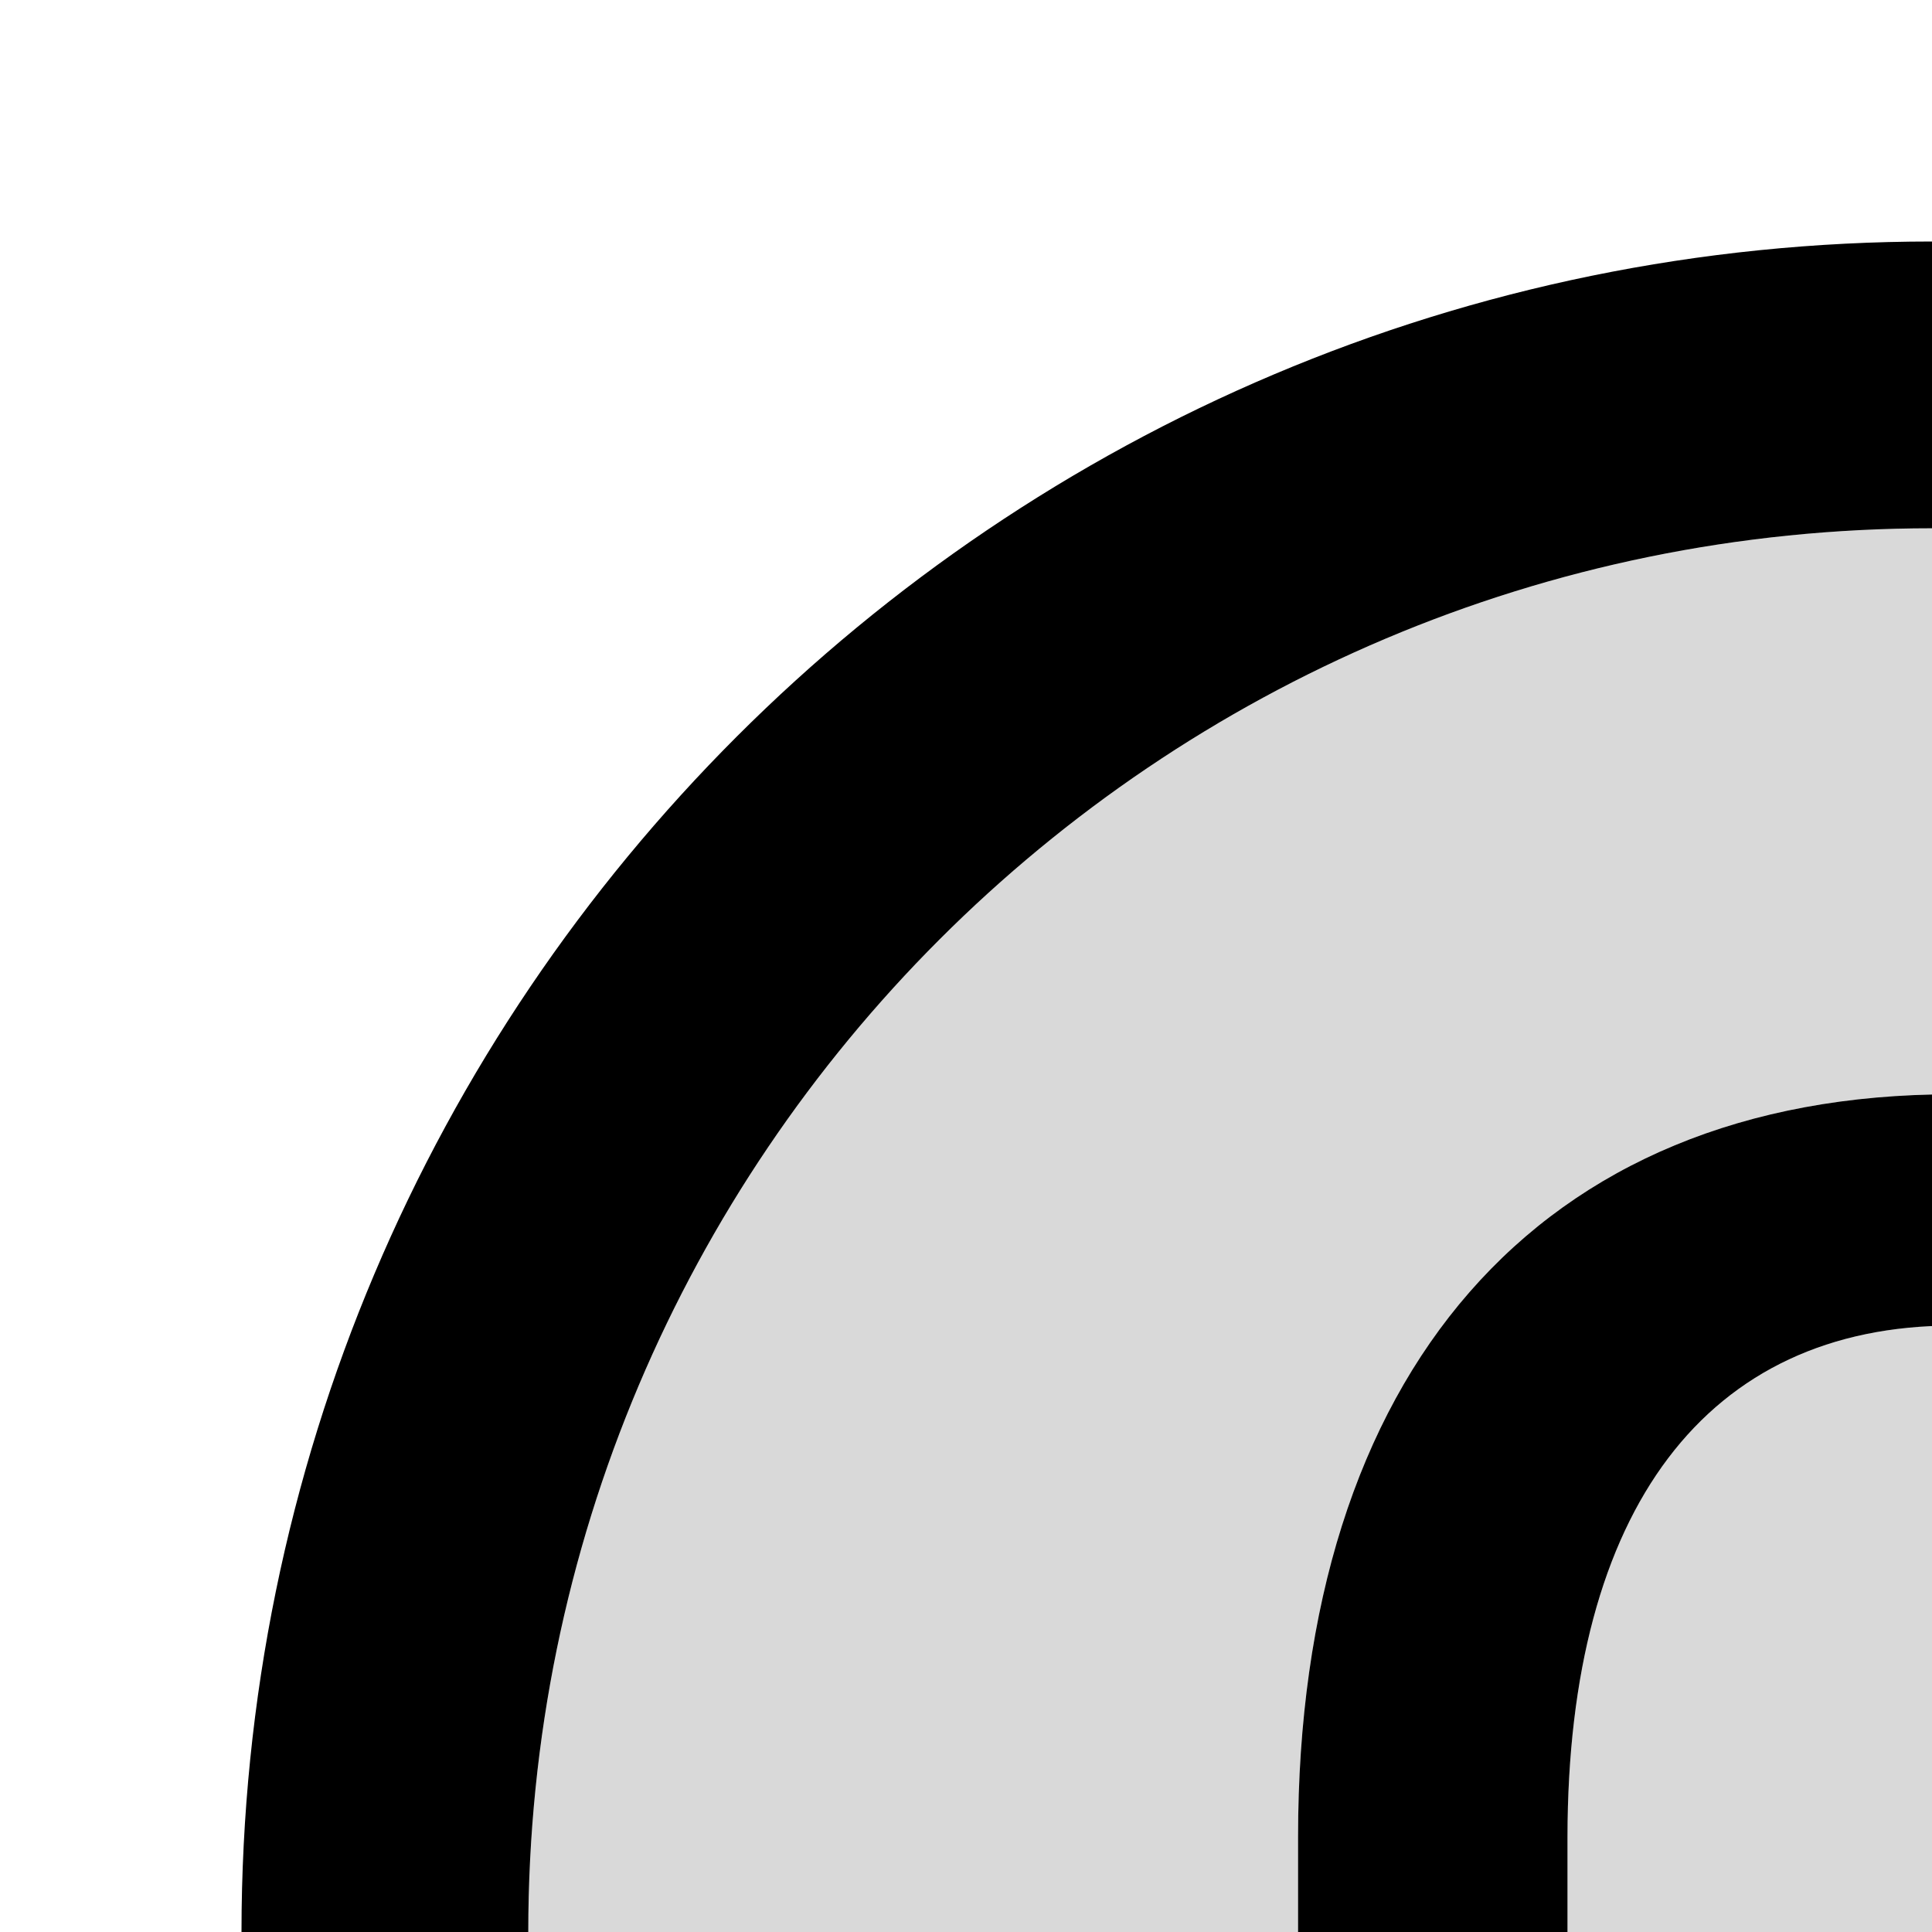 <svg xmlns="http://www.w3.org/2000/svg" version="1.1" viewBox="0 0 512 512" fill="currentColor"><path fill="currentColor" d="M512 64C264.6 64 64 264.6 64 512s200.6 448 448 448s448-200.6 448-448S759.4 64 512 64m0 820c-205.4 0-372-166.6-372-372s166.6-372 372-372s372 166.6 372 372s-166.6 372-372 372"/><path fill="currentColor" fill-opacity=".15" d="M512 140c-205.4 0-372 166.6-372 372s166.6 372 372 372s372-166.6 372-372s-166.6-372-372-372m5.5 533c52.9 0 88.8-31.7 93-77.8c.4-4.1 3.8-7.3 8-7.3h56.8c2.6 0 4.7 2.1 4.7 4.7c0 82.6-68.7 141.4-162.7 141.4C407.4 734 344 660.8 344 539.1v-52.3C344 364.2 407.4 290 517.3 290c94.3 0 162.7 60.7 162.7 147.4c0 2.6-2.1 4.7-4.7 4.7h-56.7c-4.2 0-7.7-3.2-8-7.4c-4-49.6-40-83.4-93-83.4c-65.2 0-102.1 48.5-102.2 135.5v52.6c0 85.7 36.8 133.6 102.1 133.6"/><path fill="currentColor" d="M517.6 351.3c53 0 89 33.8 93 83.4c.3 4.2 3.8 7.4 8 7.4h56.7c2.6 0 4.7-2.1 4.7-4.7c0-86.7-68.4-147.4-162.7-147.4C407.4 290 344 364.2 344 486.8v52.3C344 660.8 407.4 734 517.3 734c94 0 162.7-58.8 162.7-141.4c0-2.6-2.1-4.7-4.7-4.7h-56.8c-4.2 0-7.6 3.2-8 7.3c-4.2 46.1-40.1 77.8-93 77.8c-65.3 0-102.1-47.9-102.1-133.6v-52.6c.1-87 37-135.5 102.2-135.5"/></svg>